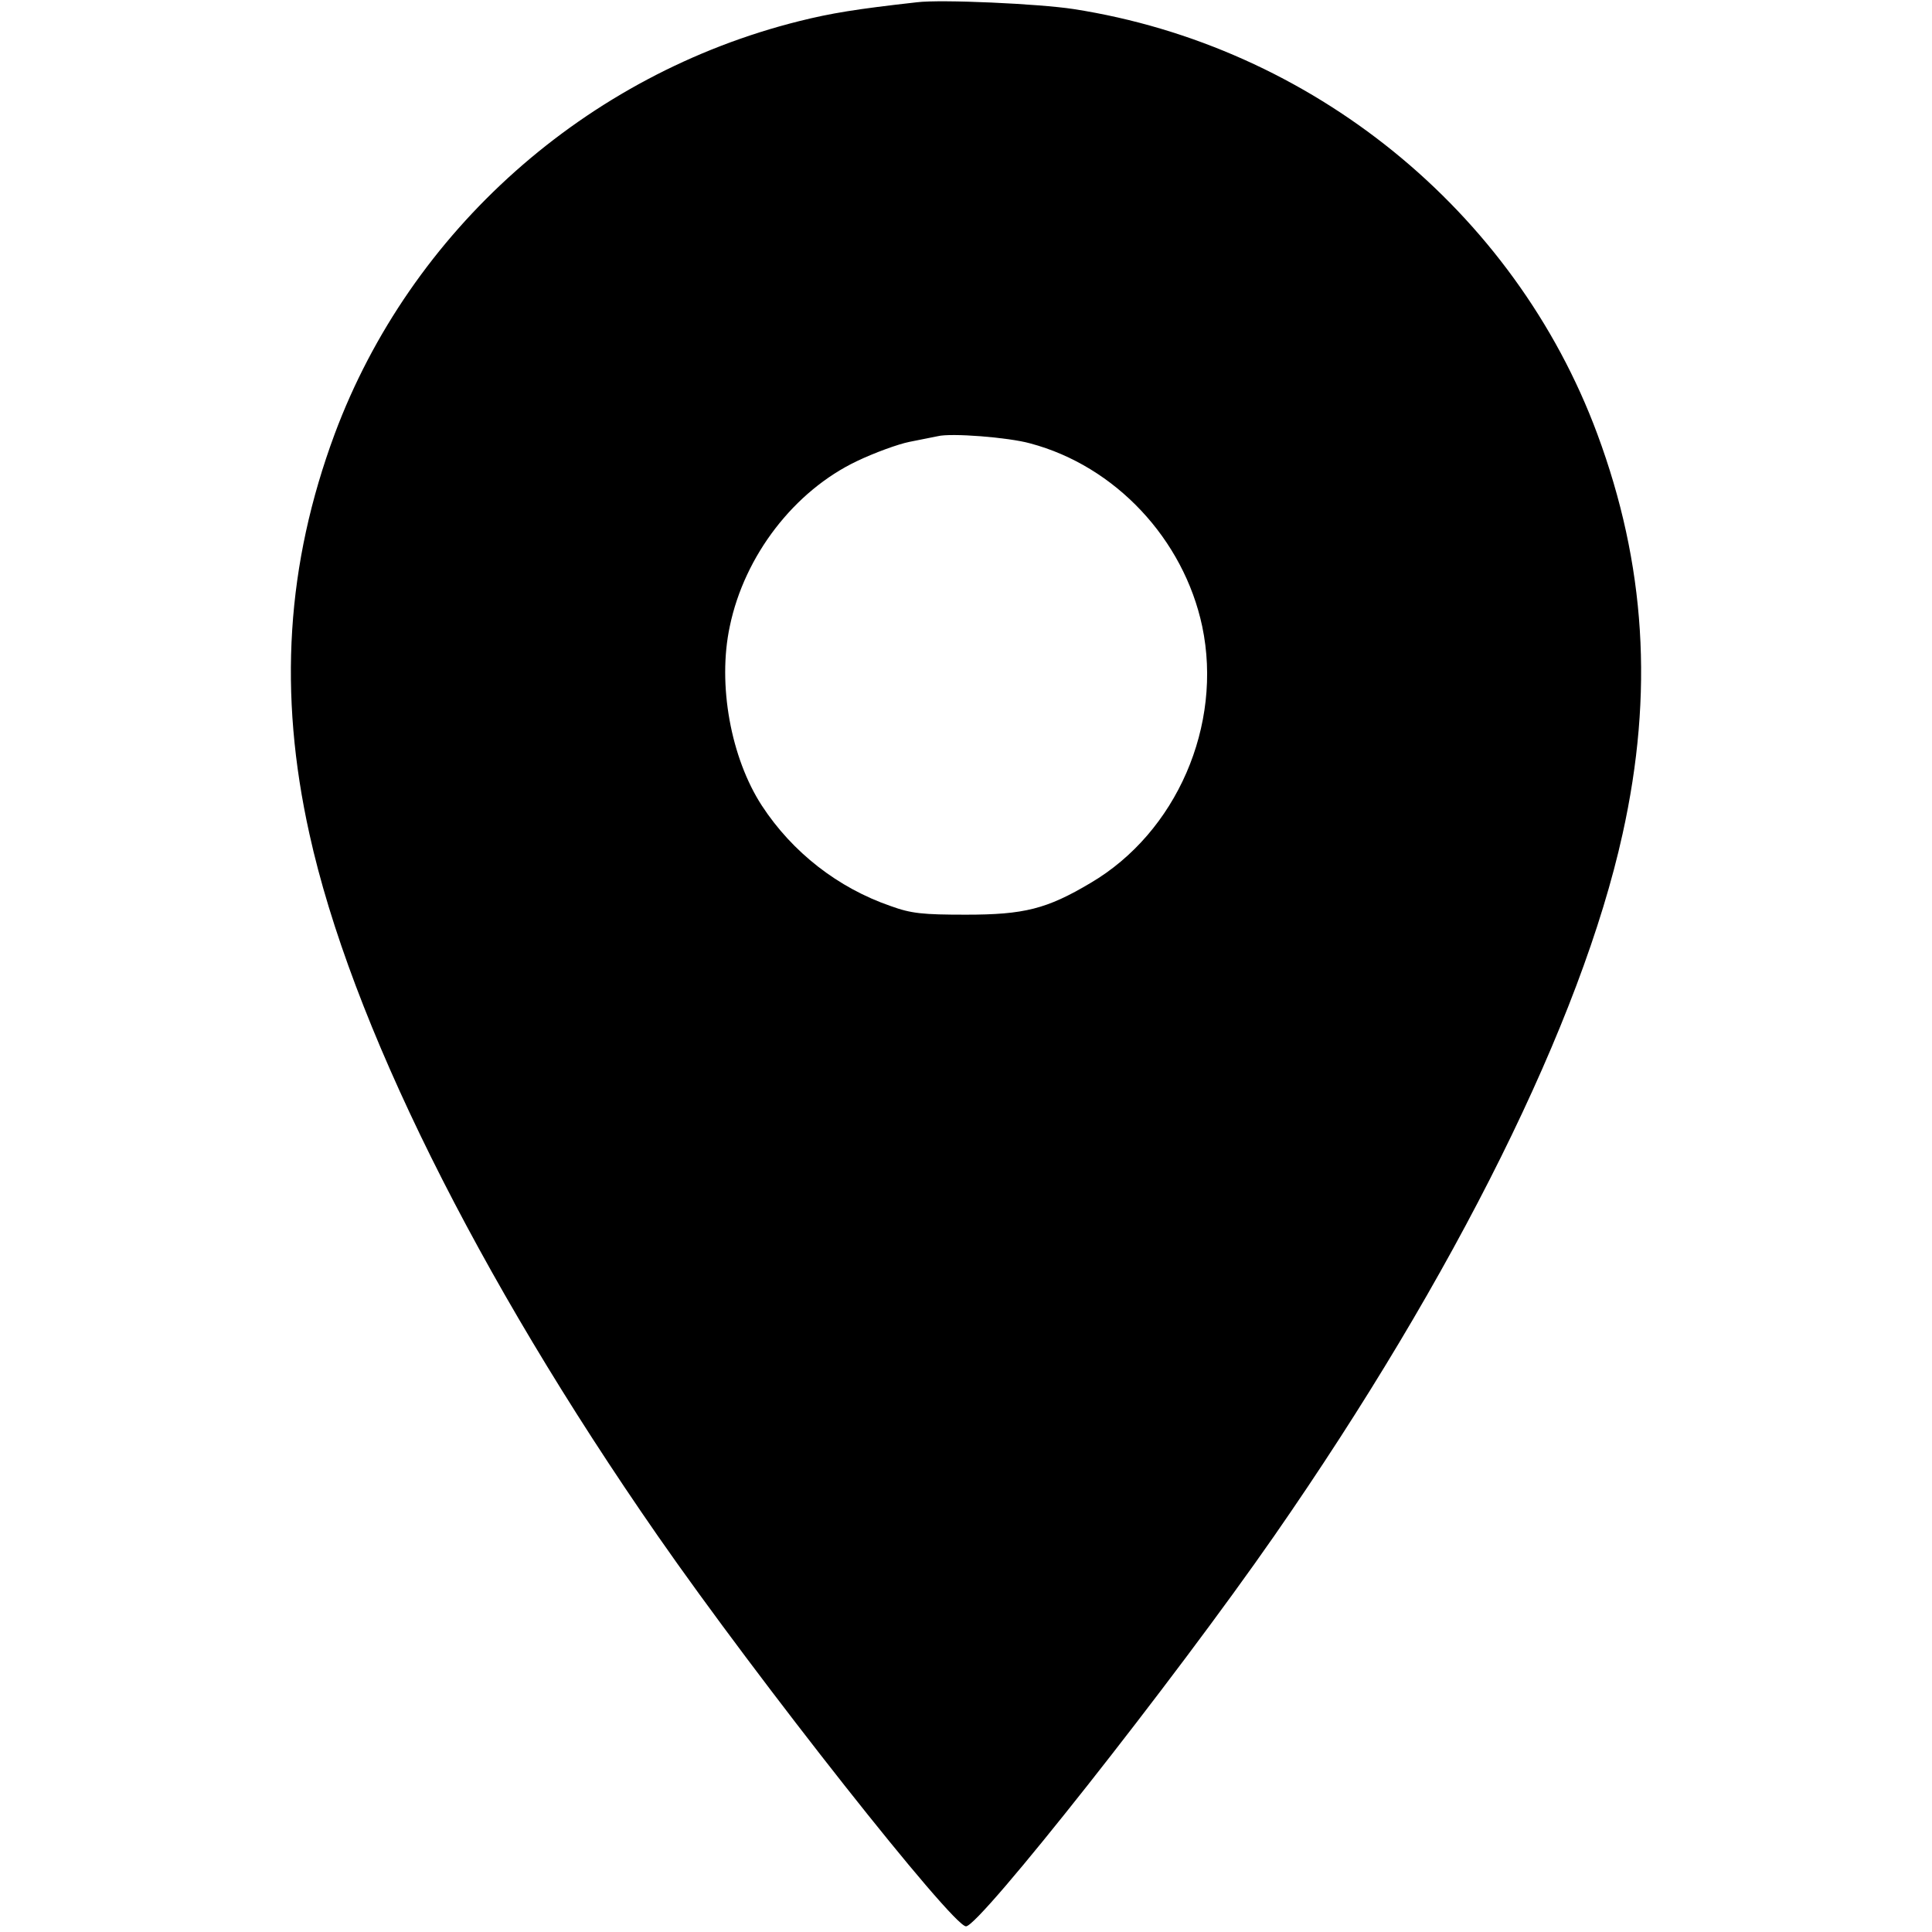 <?xml version="1.0" standalone="no"?>
<!DOCTYPE svg PUBLIC "-//W3C//DTD SVG 20010904//EN"
 "http://www.w3.org/TR/2001/REC-SVG-20010904/DTD/svg10.dtd">
<svg version="1.0" xmlns="http://www.w3.org/2000/svg"
 width="512pt" height="512pt" viewBox="0 0 512 512"
 preserveAspectRatio="xMidYMid meet">

<g transform="translate(0,512) scale(0.1,-0.1)"
fill="#000000" stroke="none">
<path d="M2430 5114 c-161 -18 -228 -29 -312 -50 -565 -141 -1030 -555 -1231
-1094 -128 -345 -150 -686 -67 -1060 109 -495 443 -1169 923 -1860 266 -383
781 -1035 817 -1035 36 0 551 652 817 1035 480 691 814 1365 923 1860 83 374
61 715 -67 1060 -220 593 -758 1028 -1388 1126 -91 14 -351 26 -415 18z m300
-1169 c226 -60 407 -254 456 -485 55 -262 -68 -546 -296 -680 -116 -69 -176
-84 -330 -84 -115 0 -145 3 -200 23 -139 48 -260 142 -341 266 -82 126 -118
321 -85 475 39 188 171 359 337 438 46 22 109 45 139 51 30 6 64 13 75 15 35
9 188 -3 245 -19z"/>
</g>
</svg>
